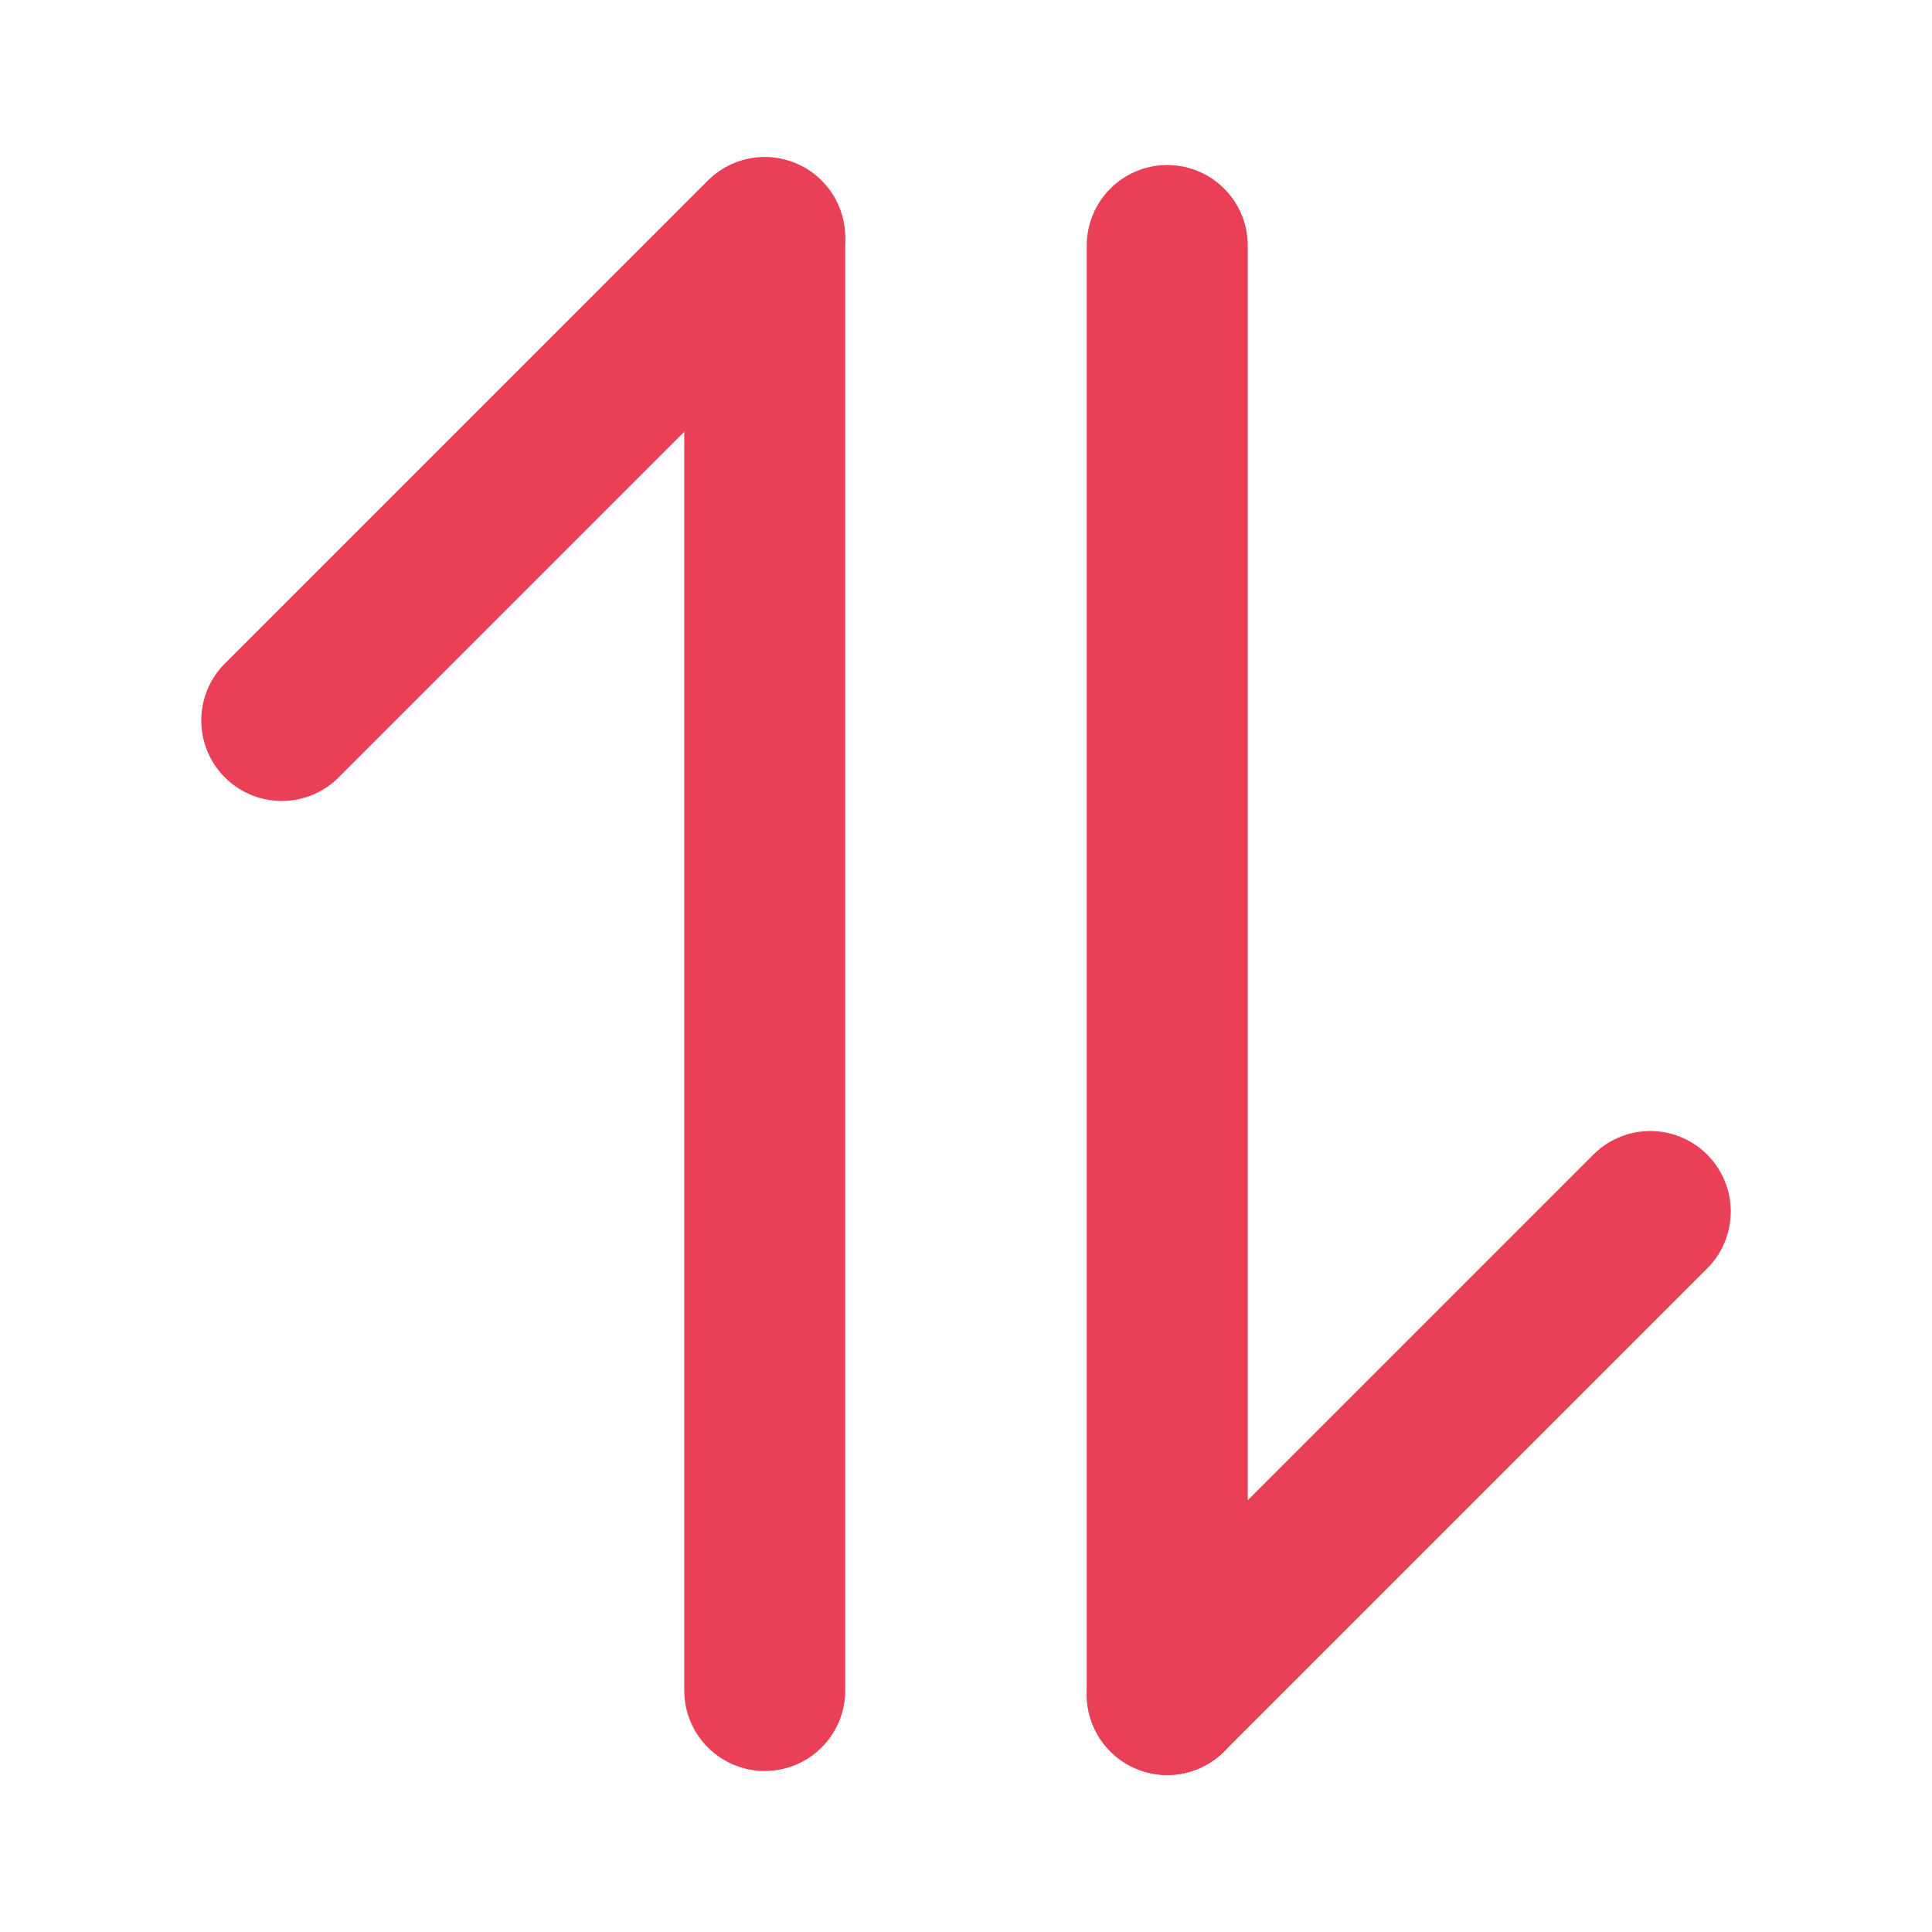 <svg width="24" height="24" viewBox="0 0 24 24" fill="none" xmlns="http://www.w3.org/2000/svg">
<path d="M9.5 3V21" stroke="#E94057" stroke-width="2" stroke-linecap="round" stroke-linejoin="round"/>
<path d="M3.5 8.95L9.5 2.95" stroke="#E94057" stroke-width="2" stroke-linecap="round" stroke-linejoin="round"/>
<path d="M14.5 21.05V3.05" stroke="#E94057" stroke-width="2" stroke-linecap="round" stroke-linejoin="round"/>
<path d="M14.5 21.05L20.5 15.05" stroke="#E94057" stroke-width="2" stroke-linecap="round" stroke-linejoin="round"/>
</svg>
